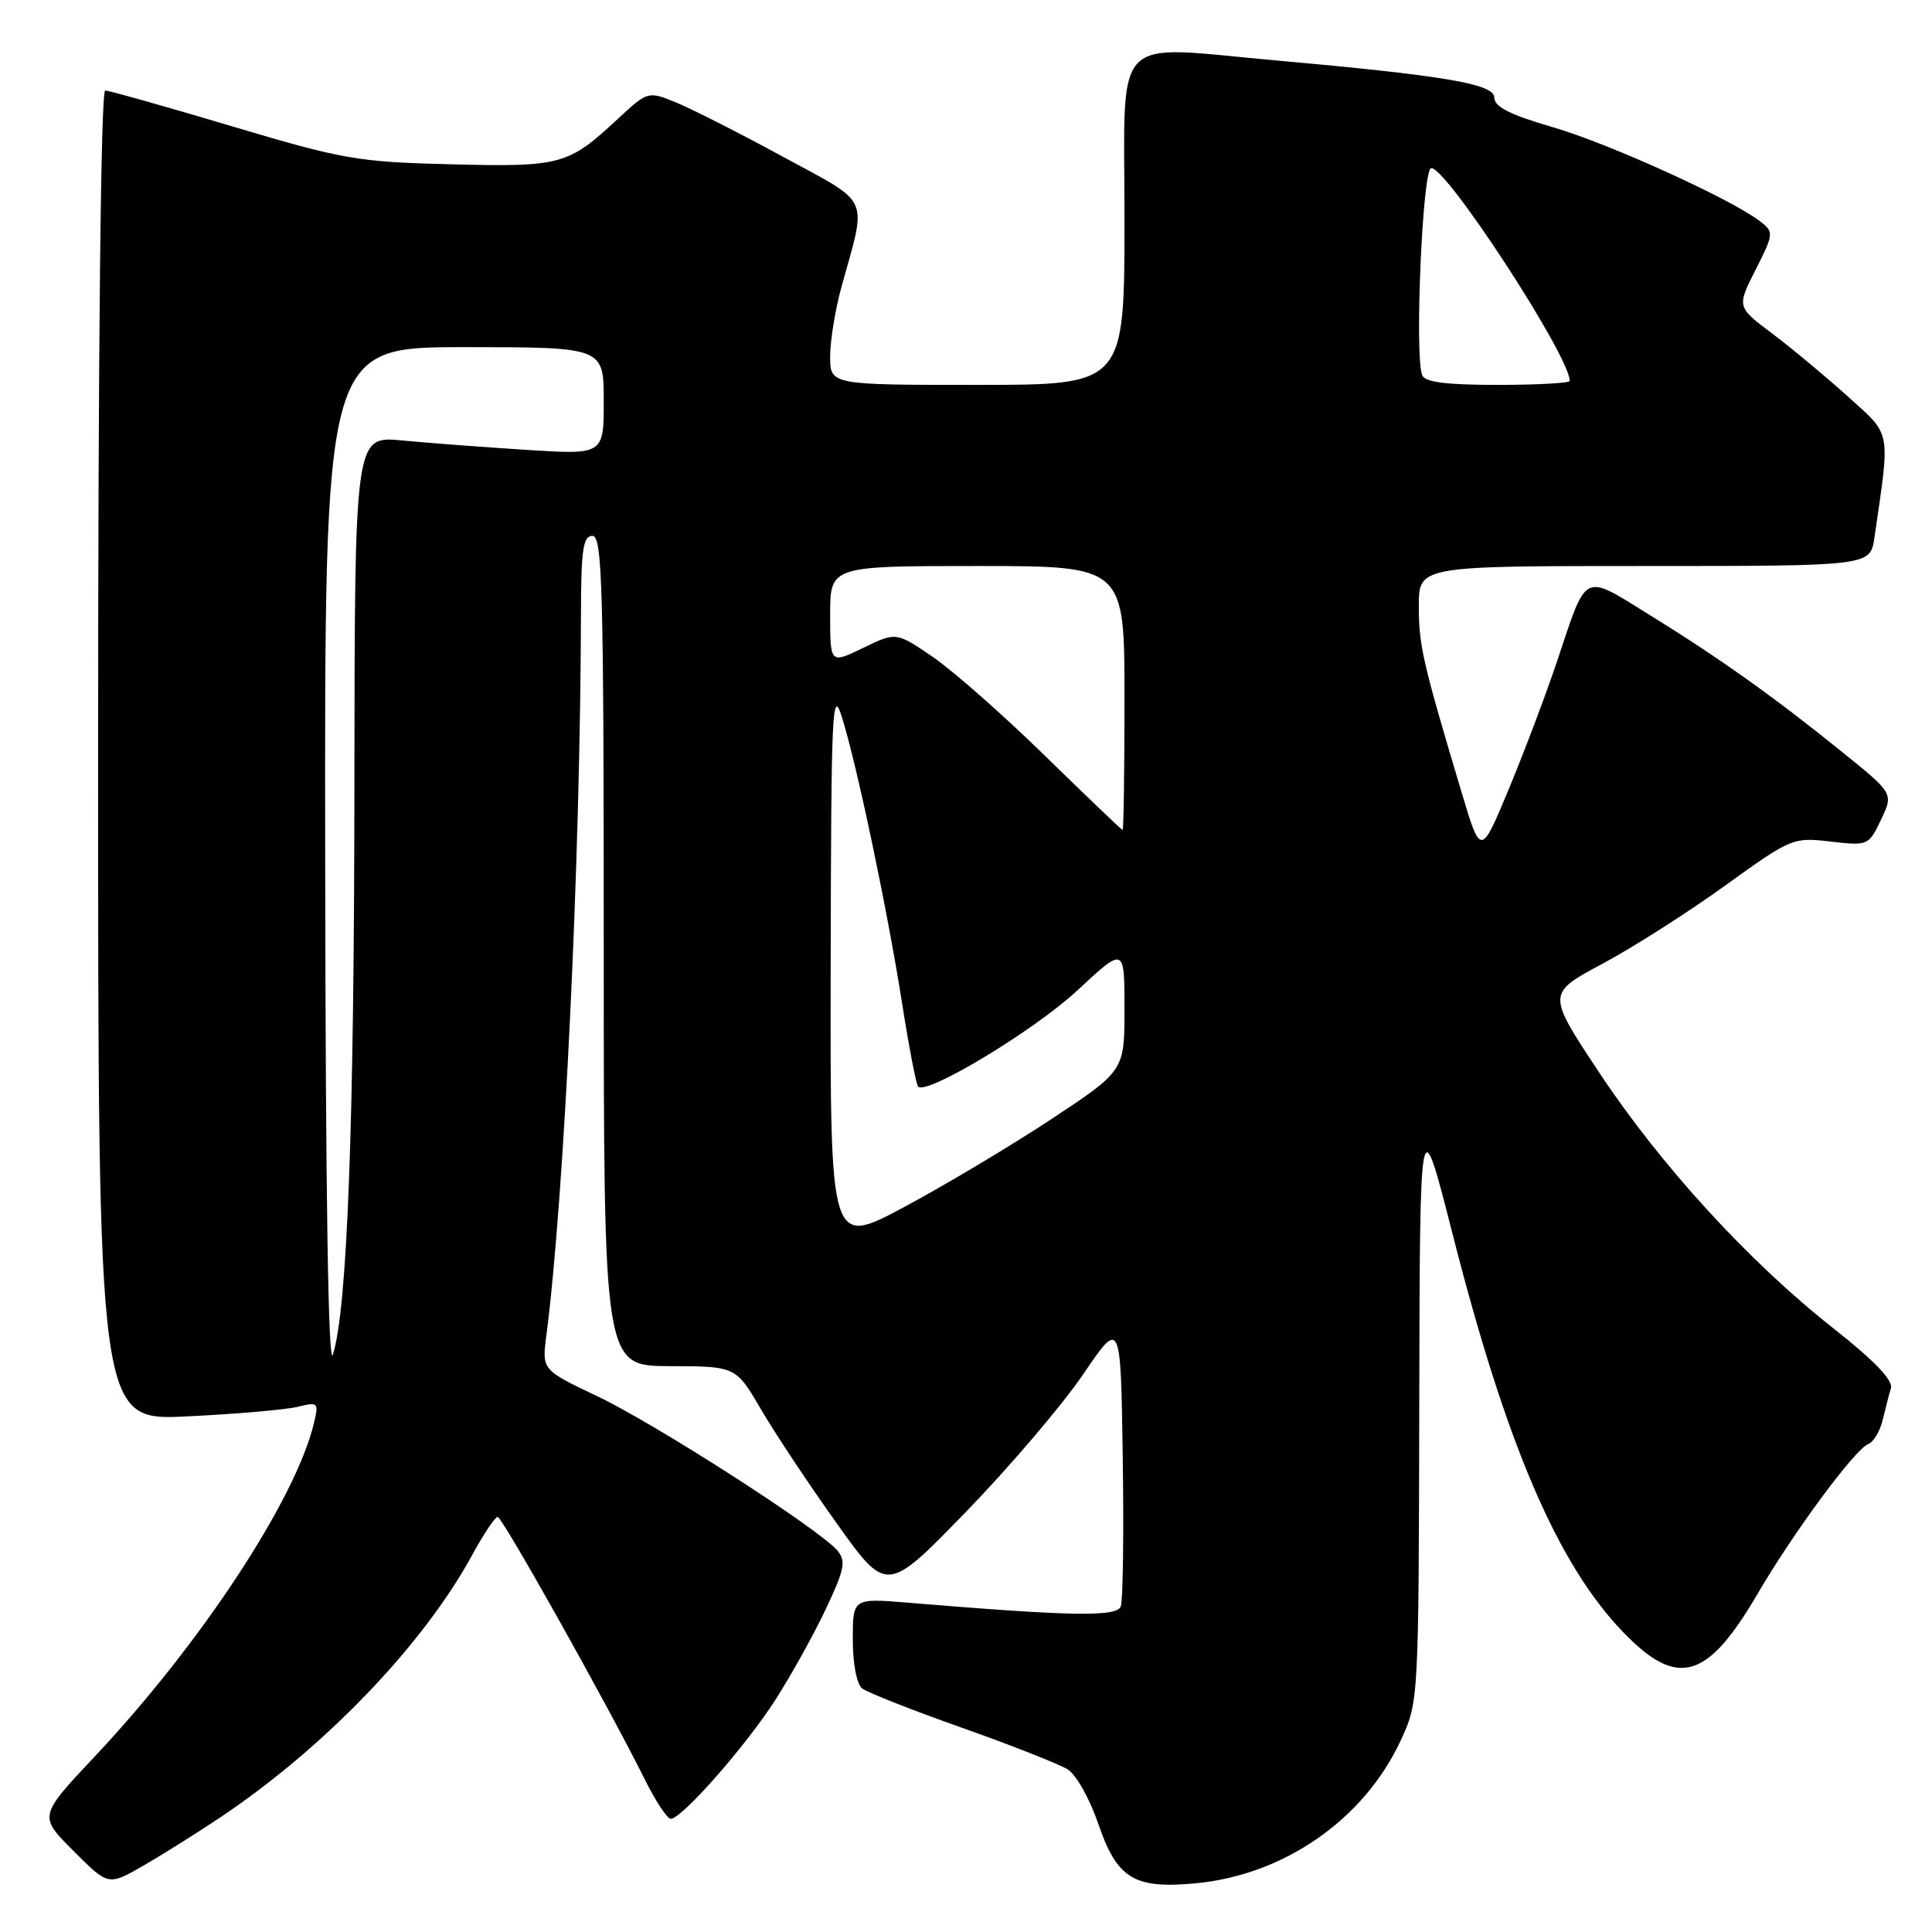 <?xml version="1.0" encoding="UTF-8" standalone="no"?>
<!DOCTYPE svg PUBLIC "-//W3C//DTD SVG 1.1//EN" "http://www.w3.org/Graphics/SVG/1.1/DTD/svg11.dtd" >
<svg xmlns="http://www.w3.org/2000/svg" xmlns:xlink="http://www.w3.org/1999/xlink" version="1.1" viewBox="0 0 256 256">
 <g >
 <path fill="currentColor"
d=" M 29.18 240.82 C 43.03 231.55 56.09 217.95 62.57 206.04 C 64.08 203.27 65.60 201.00 65.94 201.00 C 66.56 201.00 80.46 225.80 85.42 235.75 C 86.86 238.64 88.41 241.00 88.88 241.00 C 90.34 241.00 98.79 231.39 102.73 225.26 C 104.80 222.03 107.81 216.62 109.41 213.24 C 111.89 208.00 112.13 206.86 110.98 205.48 C 108.68 202.70 86.86 188.67 79.15 185.01 C 71.81 181.52 71.81 181.52 72.39 177.01 C 74.76 158.85 76.91 113.97 76.98 81.25 C 77.00 72.81 77.27 71.00 78.50 71.00 C 79.82 71.00 80.00 77.78 80.00 126.00 C 80.00 181.00 80.00 181.00 88.75 181.02 C 97.50 181.04 97.50 181.04 100.85 186.77 C 102.69 189.92 107.19 196.70 110.85 201.82 C 117.50 211.15 117.50 211.15 128.00 200.32 C 133.78 194.37 140.75 186.18 143.50 182.14 C 148.50 174.78 148.50 174.78 148.77 193.11 C 148.92 203.19 148.80 212.07 148.51 212.85 C 147.96 214.27 142.16 214.18 120.25 212.36 C 113.00 211.77 113.00 211.77 113.00 217.26 C 113.00 220.47 113.52 223.16 114.25 223.73 C 114.94 224.27 120.90 226.62 127.50 228.95 C 134.10 231.29 140.40 233.77 141.50 234.47 C 142.60 235.16 144.40 238.37 145.50 241.59 C 148.01 248.94 150.24 250.31 158.41 249.55 C 170.14 248.45 180.72 241.10 185.58 230.66 C 187.98 225.50 187.98 225.50 188.06 186.00 C 188.14 146.50 188.14 146.50 192.47 163.50 C 199.57 191.36 206.36 207.22 215.06 216.25 C 222.28 223.75 226.21 222.62 232.92 211.14 C 237.65 203.04 245.80 192.01 247.56 191.34 C 248.25 191.07 249.11 189.65 249.46 188.18 C 249.81 186.70 250.30 184.80 250.56 183.94 C 250.86 182.90 248.32 180.25 242.92 176.00 C 231.72 167.17 220.04 154.41 211.87 142.07 C 204.97 131.65 204.97 131.65 212.32 127.71 C 216.36 125.55 223.68 120.89 228.58 117.35 C 237.35 111.03 237.59 110.93 242.54 111.51 C 247.52 112.08 247.61 112.05 249.24 108.62 C 250.90 105.14 250.90 105.14 244.20 99.73 C 235.11 92.38 227.98 87.30 218.66 81.53 C 209.63 75.94 210.34 75.60 206.36 87.50 C 204.89 91.90 202.00 99.55 199.95 104.49 C 196.21 113.48 196.21 113.48 193.67 104.99 C 188.51 87.75 188.00 85.53 188.00 80.32 C 188.00 75.00 188.00 75.00 217.91 75.00 C 247.82 75.00 247.82 75.00 248.37 71.25 C 250.48 56.74 250.69 57.80 244.82 52.51 C 241.89 49.87 237.39 46.12 234.82 44.19 C 230.13 40.67 230.13 40.67 232.63 35.74 C 235.02 31.02 235.05 30.75 233.31 29.39 C 229.60 26.47 213.24 19.03 205.75 16.85 C 200.06 15.20 198.00 14.15 198.00 12.92 C 198.00 11.12 191.37 10.00 169.00 8.00 C 147.00 6.04 149.00 3.95 149.00 29.00 C 149.00 51.00 149.00 51.00 129.50 51.00 C 110.00 51.00 110.00 51.00 110.00 47.22 C 110.00 45.14 110.68 40.98 111.51 37.97 C 114.89 25.77 115.51 27.16 103.84 20.82 C 98.16 17.73 91.78 14.49 89.68 13.62 C 85.86 12.05 85.86 12.05 81.85 15.77 C 75.26 21.89 74.33 22.14 59.71 21.77 C 47.36 21.46 45.47 21.13 30.69 16.72 C 21.99 14.12 14.45 12.00 13.94 12.00 C 13.36 12.00 13.00 45.93 13.00 100.12 C 13.00 188.25 13.00 188.25 24.75 187.68 C 31.21 187.37 37.80 186.80 39.39 186.42 C 42.18 185.74 42.26 185.82 41.59 188.61 C 39.15 198.74 26.59 217.83 12.54 232.76 C 5.12 240.65 5.12 240.65 9.74 245.26 C 14.35 249.88 14.35 249.88 18.93 247.25 C 21.44 245.80 26.06 242.91 29.18 240.82 Z  M 43.09 114.25 C 43.00 46.00 43.00 46.00 61.50 46.00 C 80.00 46.00 80.00 46.00 80.00 53.13 C 80.00 60.26 80.00 60.26 69.75 59.61 C 64.11 59.25 56.69 58.69 53.25 58.36 C 47.00 57.77 47.00 57.77 46.96 104.13 C 46.93 149.31 46.02 173.41 44.11 179.50 C 43.50 181.44 43.14 158.39 43.09 114.25 Z  M 110.07 127.84 C 110.13 94.15 110.27 90.94 111.55 95.00 C 113.55 101.37 117.60 120.63 119.54 133.00 C 120.45 138.78 121.40 143.72 121.66 143.98 C 122.79 145.15 137.07 136.52 142.75 131.24 C 149.00 125.43 149.00 125.43 149.00 133.66 C 149.00 141.89 149.00 141.89 139.25 148.33 C 133.89 151.87 125.11 157.10 119.75 159.97 C 110.00 165.17 110.00 165.17 110.07 127.84 Z  M 138.50 100.18 C 133.00 94.80 126.30 88.90 123.62 87.06 C 118.74 83.73 118.74 83.73 114.37 85.85 C 110.00 87.97 110.00 87.97 110.00 81.49 C 110.00 75.00 110.00 75.00 129.50 75.00 C 149.00 75.00 149.00 75.00 149.00 92.50 C 149.00 102.12 148.89 109.99 148.75 109.98 C 148.61 109.96 144.00 105.55 138.50 100.18 Z  M 188.44 49.70 C 187.43 47.07 188.48 22.67 189.61 22.29 C 191.38 21.71 208.00 47.17 208.00 50.47 C 208.00 50.76 203.71 51.00 198.47 51.00 C 191.56 51.00 188.80 50.64 188.44 49.70 Z "/>
</g>
</svg>